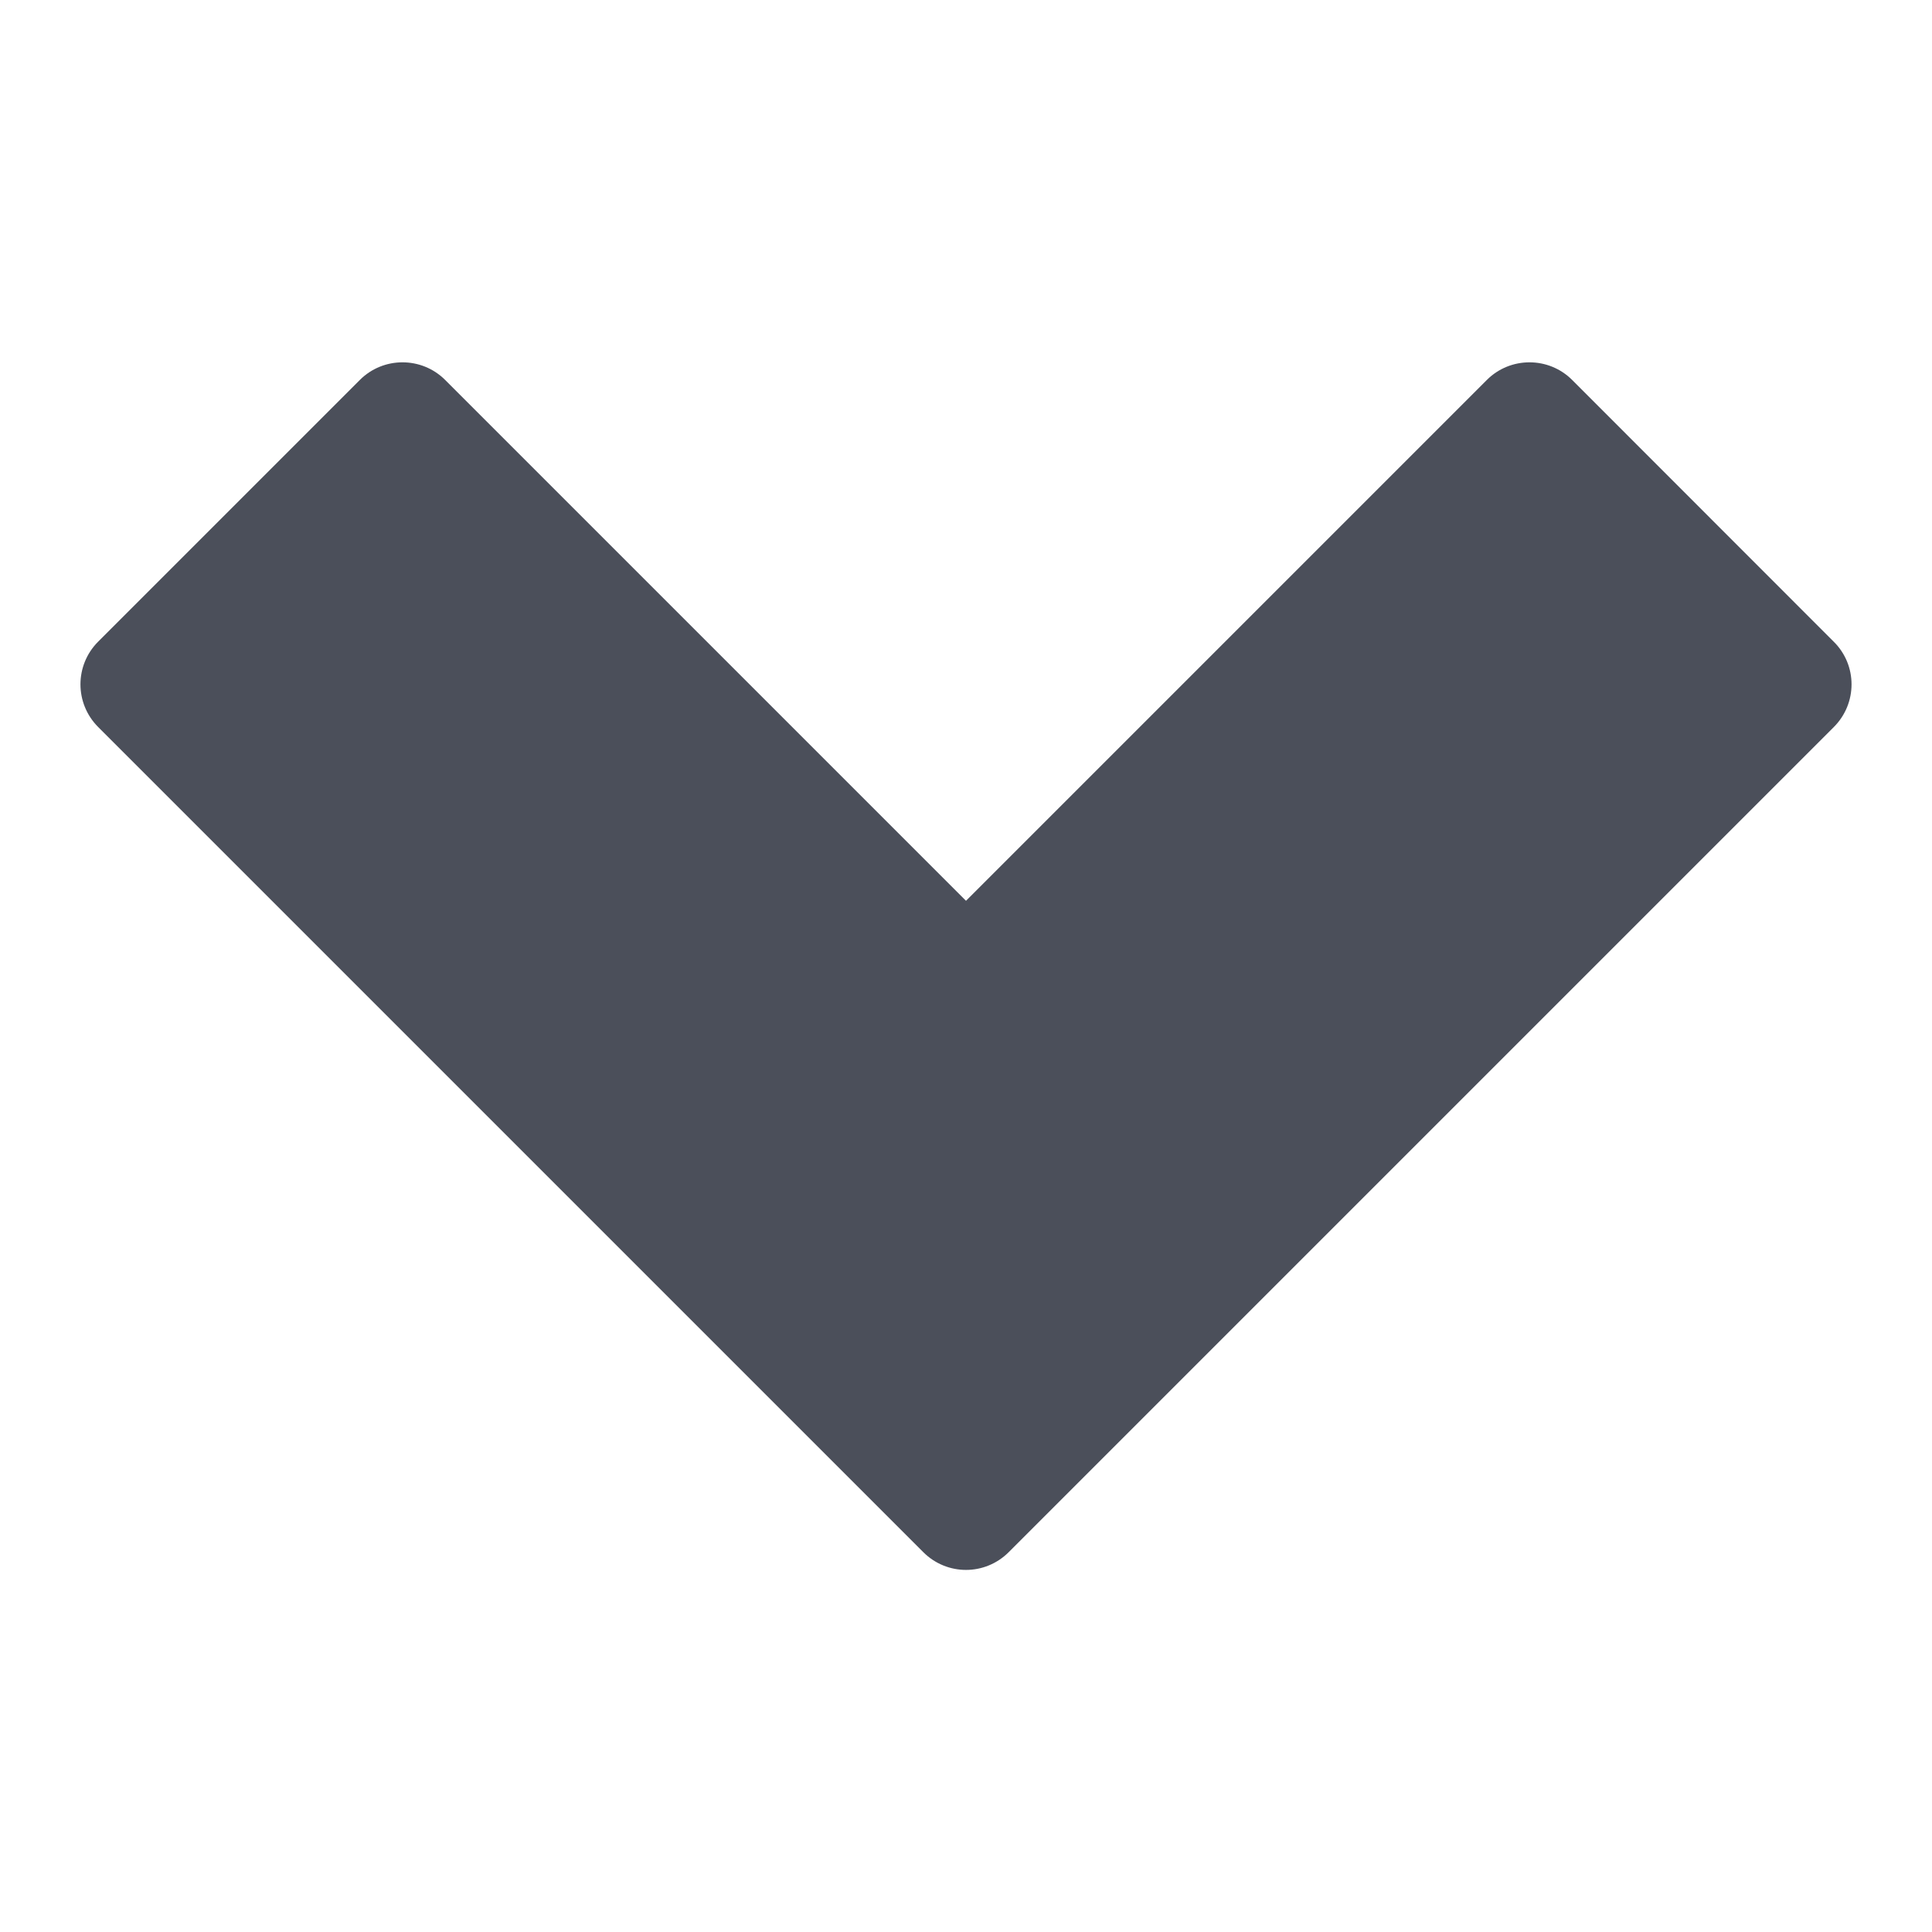 <svg width="12" height="12" viewBox="0 0 12 12" fill="none" xmlns="http://www.w3.org/2000/svg">
<path d="M9.765 2.36C9.619 2.214 9.381 2.214 9.235 2.36L6 5.595L2.765 2.36C2.619 2.214 2.381 2.214 2.235 2.36L0.61 3.985C0.463 4.132 0.463 4.369 0.61 4.516L5.735 9.641C5.808 9.714 5.904 9.751 6 9.751C6.096 9.751 6.192 9.714 6.265 9.641L11.39 4.516C11.537 4.369 11.537 4.132 11.39 3.986L9.765 2.36Z" fill="#4B4F5A"/>
</svg>

